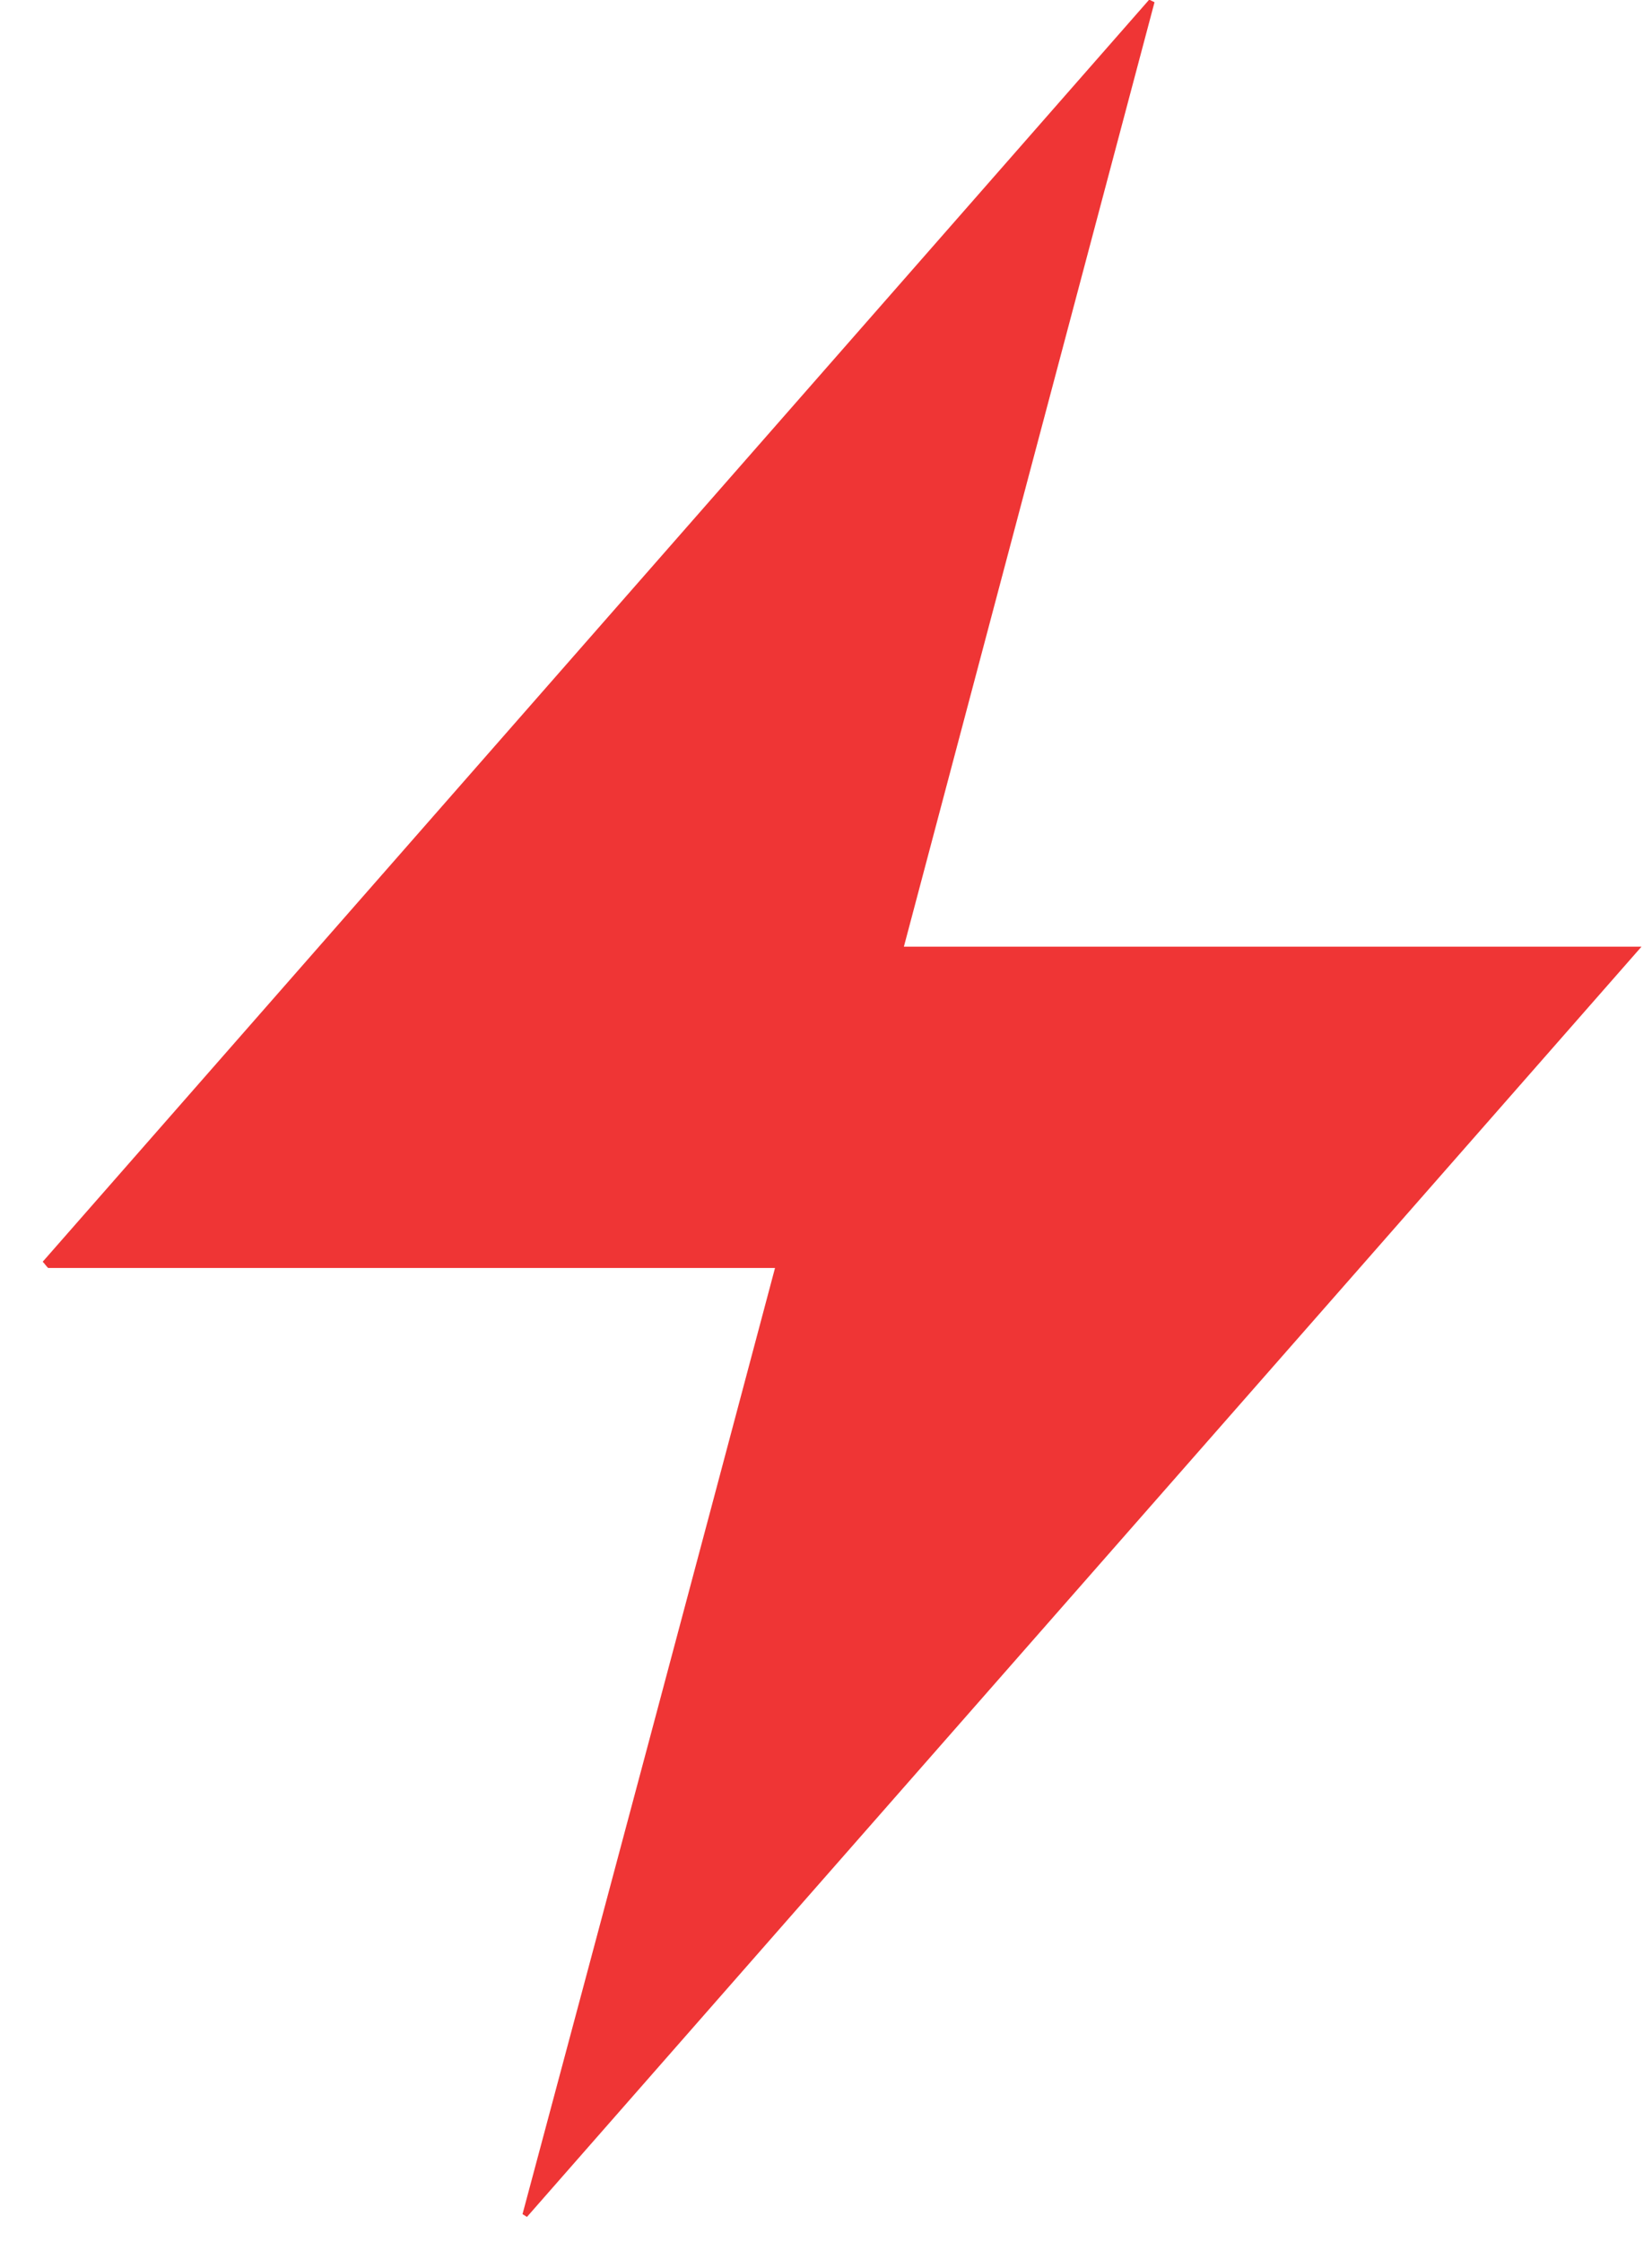 <svg width="14px" height="19px" viewBox="0 0 14 19" version="1.1" xmlns="http://www.w3.org/2000/svg" xmlns:xlink="http://www.w3.org/1999/xlink">
    <g id="高保真" stroke="none" stroke-width="1" fill="none" fill-rule="evenodd">
        <g id="首页" transform="translate(-432, -1396)" fill="#EF3535" fill-rule="nonzero">
            <g id="底部" transform="translate(1, 1361)">
                <g id="生活" transform="translate(411, 21)">
                    <g id="生活缴费" transform="translate(5, 0)">
                        <path d="M19.466,32.788 C19.451,32.78 19.443,32.772 19.428,32.765 C20.141,30.102 20.854,27.432 21.568,24.746 L15.408,24.746 C15.392,24.731 15.377,24.708 15.362,24.693 L24.739,13.997 L24.784,14.019 C24.079,16.674 23.373,19.33 22.66,22.023 L28.911,22.023 C25.732,25.649 22.599,29.214 19.466,32.788 L19.466,32.788 Z" ></path>
                    </g>
                </g>
            </g>
        </g>
    </g>
</svg>